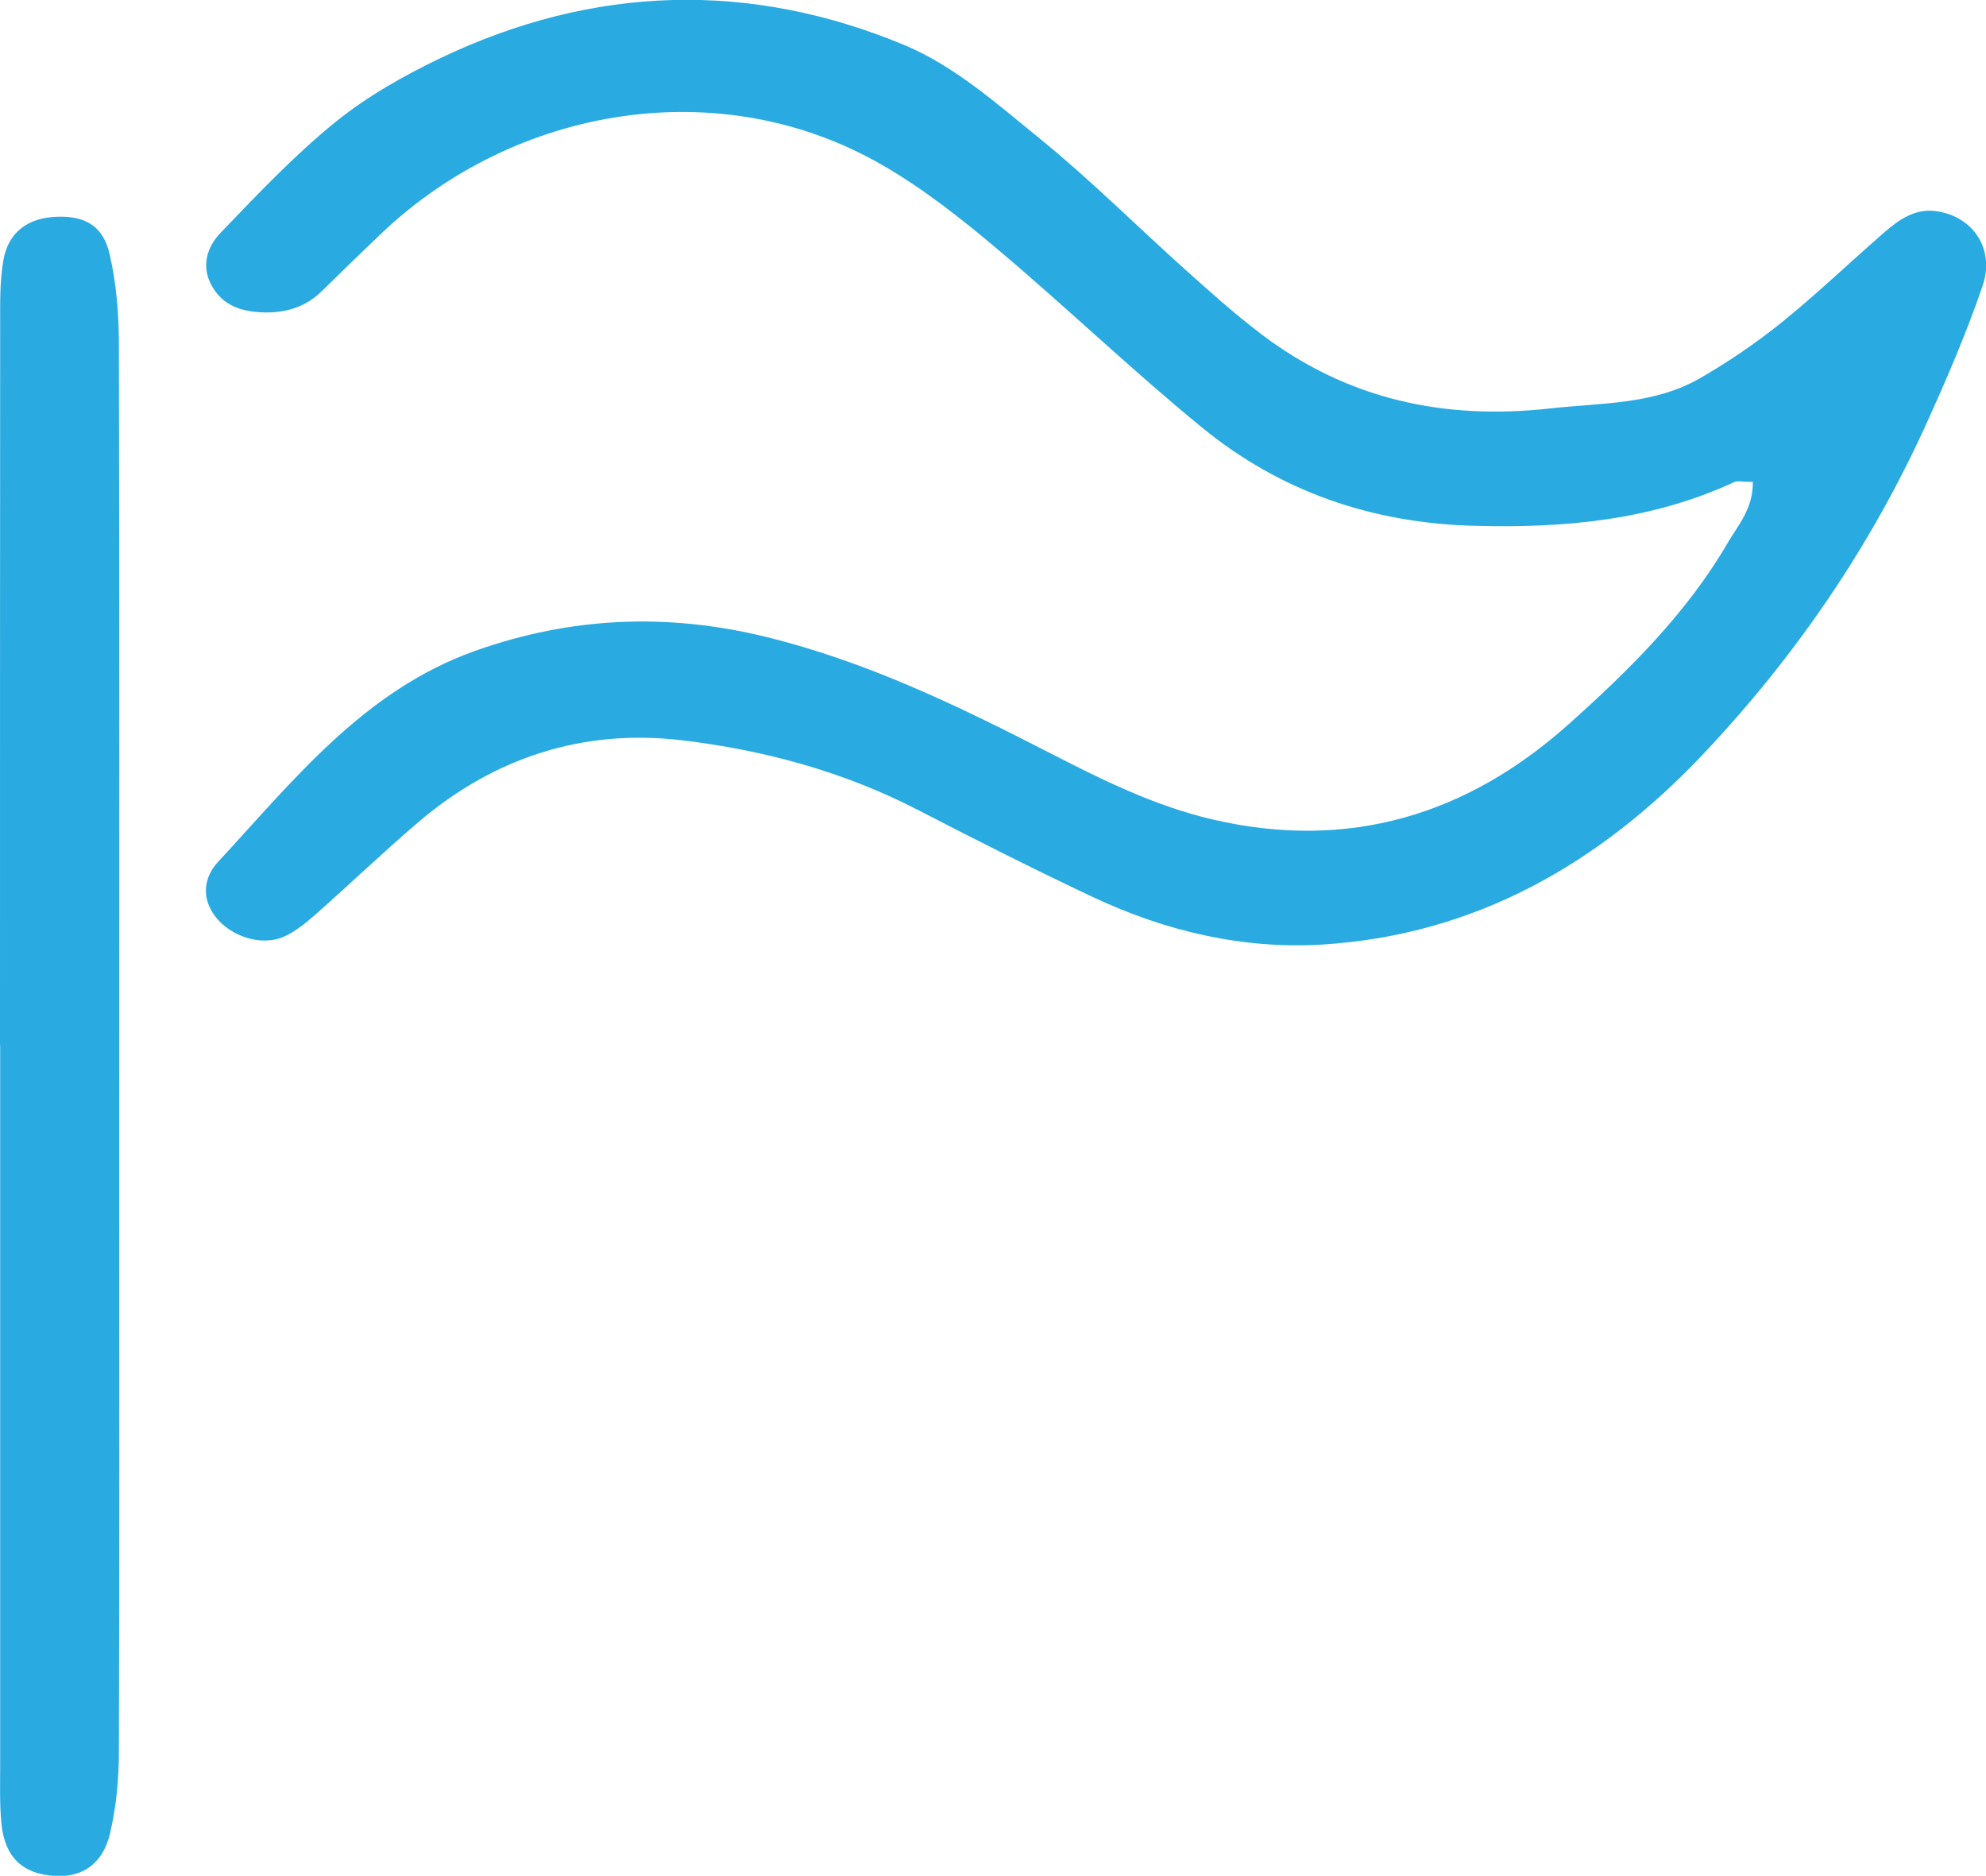 <?xml version="1.0" encoding="UTF-8"?>
<svg id="Layer_2" data-name="Layer 2" xmlns="http://www.w3.org/2000/svg" viewBox="0 0 120.44 113.73">
  <defs>
    <style>
      .cls-1 {
        fill: #29abe2;
      }
    </style>
  </defs>
  <g id="Layer_1-2" data-name="Layer 1">
    <g>
      <path class="cls-1" d="m106.29,29.22c-.65,0-.92-.08-1.12.01-5.01,2.32-10.3,2.8-15.75,2.65-6.22-.16-11.77-2.07-16.54-5.97-4.24-3.47-8.21-7.28-12.41-10.82-2.17-1.83-4.44-3.62-6.89-5.04-9.84-5.73-22.32-3.63-30.46,4.11-1.21,1.15-2.41,2.32-3.6,3.49-1,.98-2.22,1.34-3.6,1.29-1.27-.05-2.37-.4-3.04-1.55-.72-1.22-.33-2.43.52-3.3,2.23-2.32,4.45-4.67,6.94-6.69,1.93-1.56,4.16-2.82,6.42-3.9,9.24-4.4,18.73-4.68,28.13-.75,3,1.26,5.62,3.58,8.2,5.68,3.05,2.48,5.84,5.27,8.77,7.9,1.51,1.35,3.02,2.71,4.63,3.93,5.21,3.95,11.08,5.23,17.55,4.5,3.09-.34,6.25-.22,9.04-1.82,1.74-1,3.43-2.15,4.99-3.41,2.13-1.72,4.12-3.63,6.19-5.43.91-.79,1.89-1.49,3.21-1.29,2.18.33,3.52,2.28,2.77,4.5-.96,2.82-2.14,5.57-3.37,8.28-3.37,7.46-7.94,14.16-13.55,20.1-6.27,6.65-13.85,11.01-23.14,11.58-4.81.29-9.51-.81-13.9-2.88-3.57-1.68-7.09-3.46-10.59-5.27-4.52-2.34-9.38-3.65-14.37-4.24-5.97-.7-11.36,1.05-15.95,4.97-2.09,1.78-4.07,3.68-6.13,5.5-.62.55-1.28,1.11-2.02,1.44-1.36.61-3.25-.01-4.17-1.23-.87-1.15-.67-2.39.17-3.3,4.61-4.97,8.84-10.39,15.6-12.8,5.81-2.06,11.63-2.31,17.61-.85,6.1,1.49,11.68,4.19,17.21,7.03,3.19,1.64,6.39,3.23,9.92,4.05,8.23,1.91,15.41-.27,21.57-5.78,3.65-3.26,7.15-6.71,9.65-11,.64-1.09,1.55-2.09,1.52-3.71Z"/>
      <path class="cls-1" d="m0,63.37C0,48.82,0,34.27.01,19.73c0-1.31-.03-2.64.19-3.92.29-1.74,1.5-2.62,3.29-2.67,1.68-.05,2.77.56,3.16,2.28.4,1.72.55,3.53.56,5.3.04,16.81.02,33.63.02,50.44,0,11.69.02,23.37-.02,35.06,0,1.65-.16,3.34-.54,4.95-.44,1.86-1.7,2.67-3.35,2.57-1.94-.12-3.02-1.12-3.23-3.14-.12-1.18-.08-2.38-.08-3.57,0-14.55,0-29.1,0-43.64Z"/>
    </g>
  </g>
</svg>